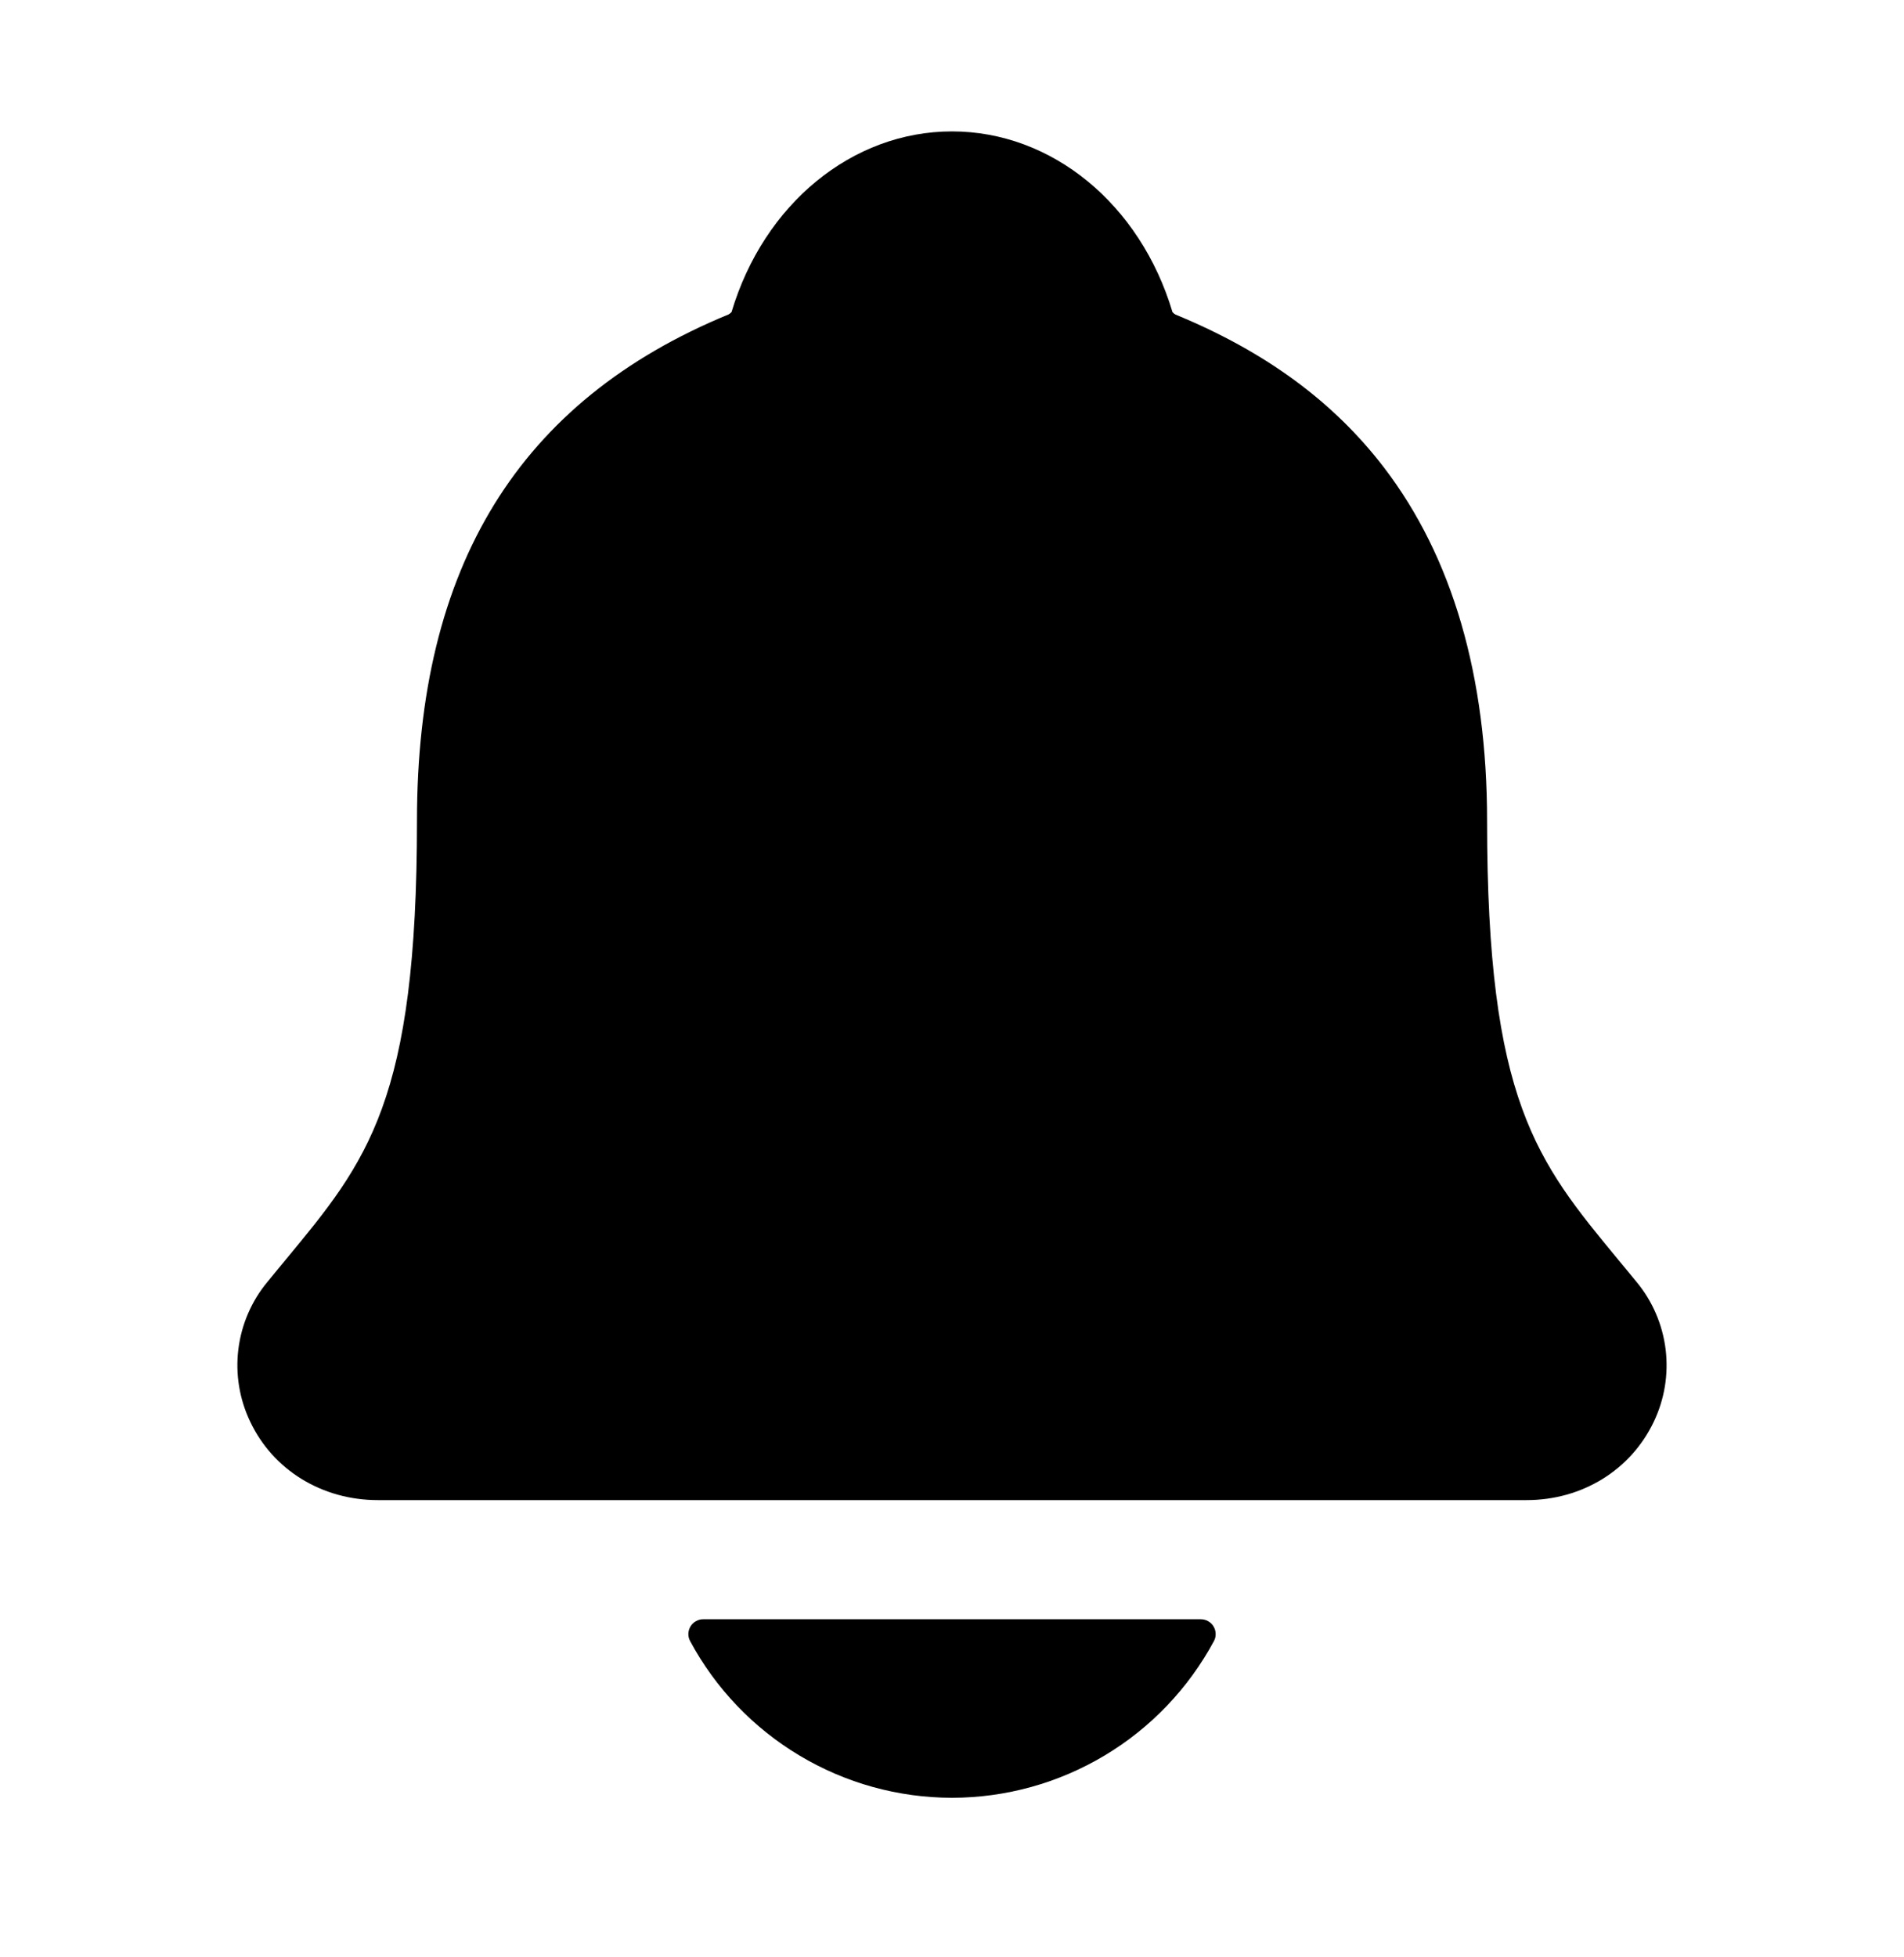 <svg width="36" height="37" viewBox="0 0 36 37" fill="none" xmlns="http://www.w3.org/2000/svg">
<path d="M30.943 24.232C30.826 24.091 30.712 23.951 30.599 23.815C29.052 21.944 28.117 20.815 28.117 15.518C28.117 12.776 27.46 10.526 26.168 8.838C25.214 7.592 23.925 6.646 22.227 5.947C22.205 5.935 22.185 5.919 22.169 5.9C21.558 3.854 19.886 2.484 18 2.484C16.114 2.484 14.443 3.854 13.832 5.898C13.816 5.916 13.796 5.932 13.775 5.944C9.811 7.576 7.884 10.707 7.884 15.516C7.884 20.815 6.95 21.944 5.401 23.813C5.289 23.949 5.174 24.087 5.058 24.23C4.756 24.593 4.565 25.036 4.507 25.505C4.449 25.973 4.527 26.449 4.731 26.875C5.164 27.789 6.089 28.357 7.144 28.357H28.863C29.914 28.357 30.832 27.79 31.267 26.88C31.472 26.454 31.55 25.978 31.493 25.509C31.435 25.039 31.245 24.596 30.943 24.232ZM18 33.984C19.016 33.983 20.013 33.707 20.885 33.185C21.757 32.664 22.471 31.916 22.953 31.021C22.976 30.979 22.987 30.93 22.985 30.882C22.984 30.834 22.97 30.786 22.945 30.745C22.92 30.703 22.885 30.669 22.842 30.645C22.8 30.621 22.752 30.609 22.704 30.609H13.297C13.249 30.608 13.201 30.621 13.159 30.645C13.117 30.668 13.081 30.703 13.056 30.744C13.031 30.786 13.017 30.833 13.015 30.882C13.014 30.93 13.025 30.978 13.048 31.021C13.529 31.916 14.244 32.664 15.116 33.185C15.987 33.707 16.984 33.983 18 33.984Z" fill="black"/>
</svg>
